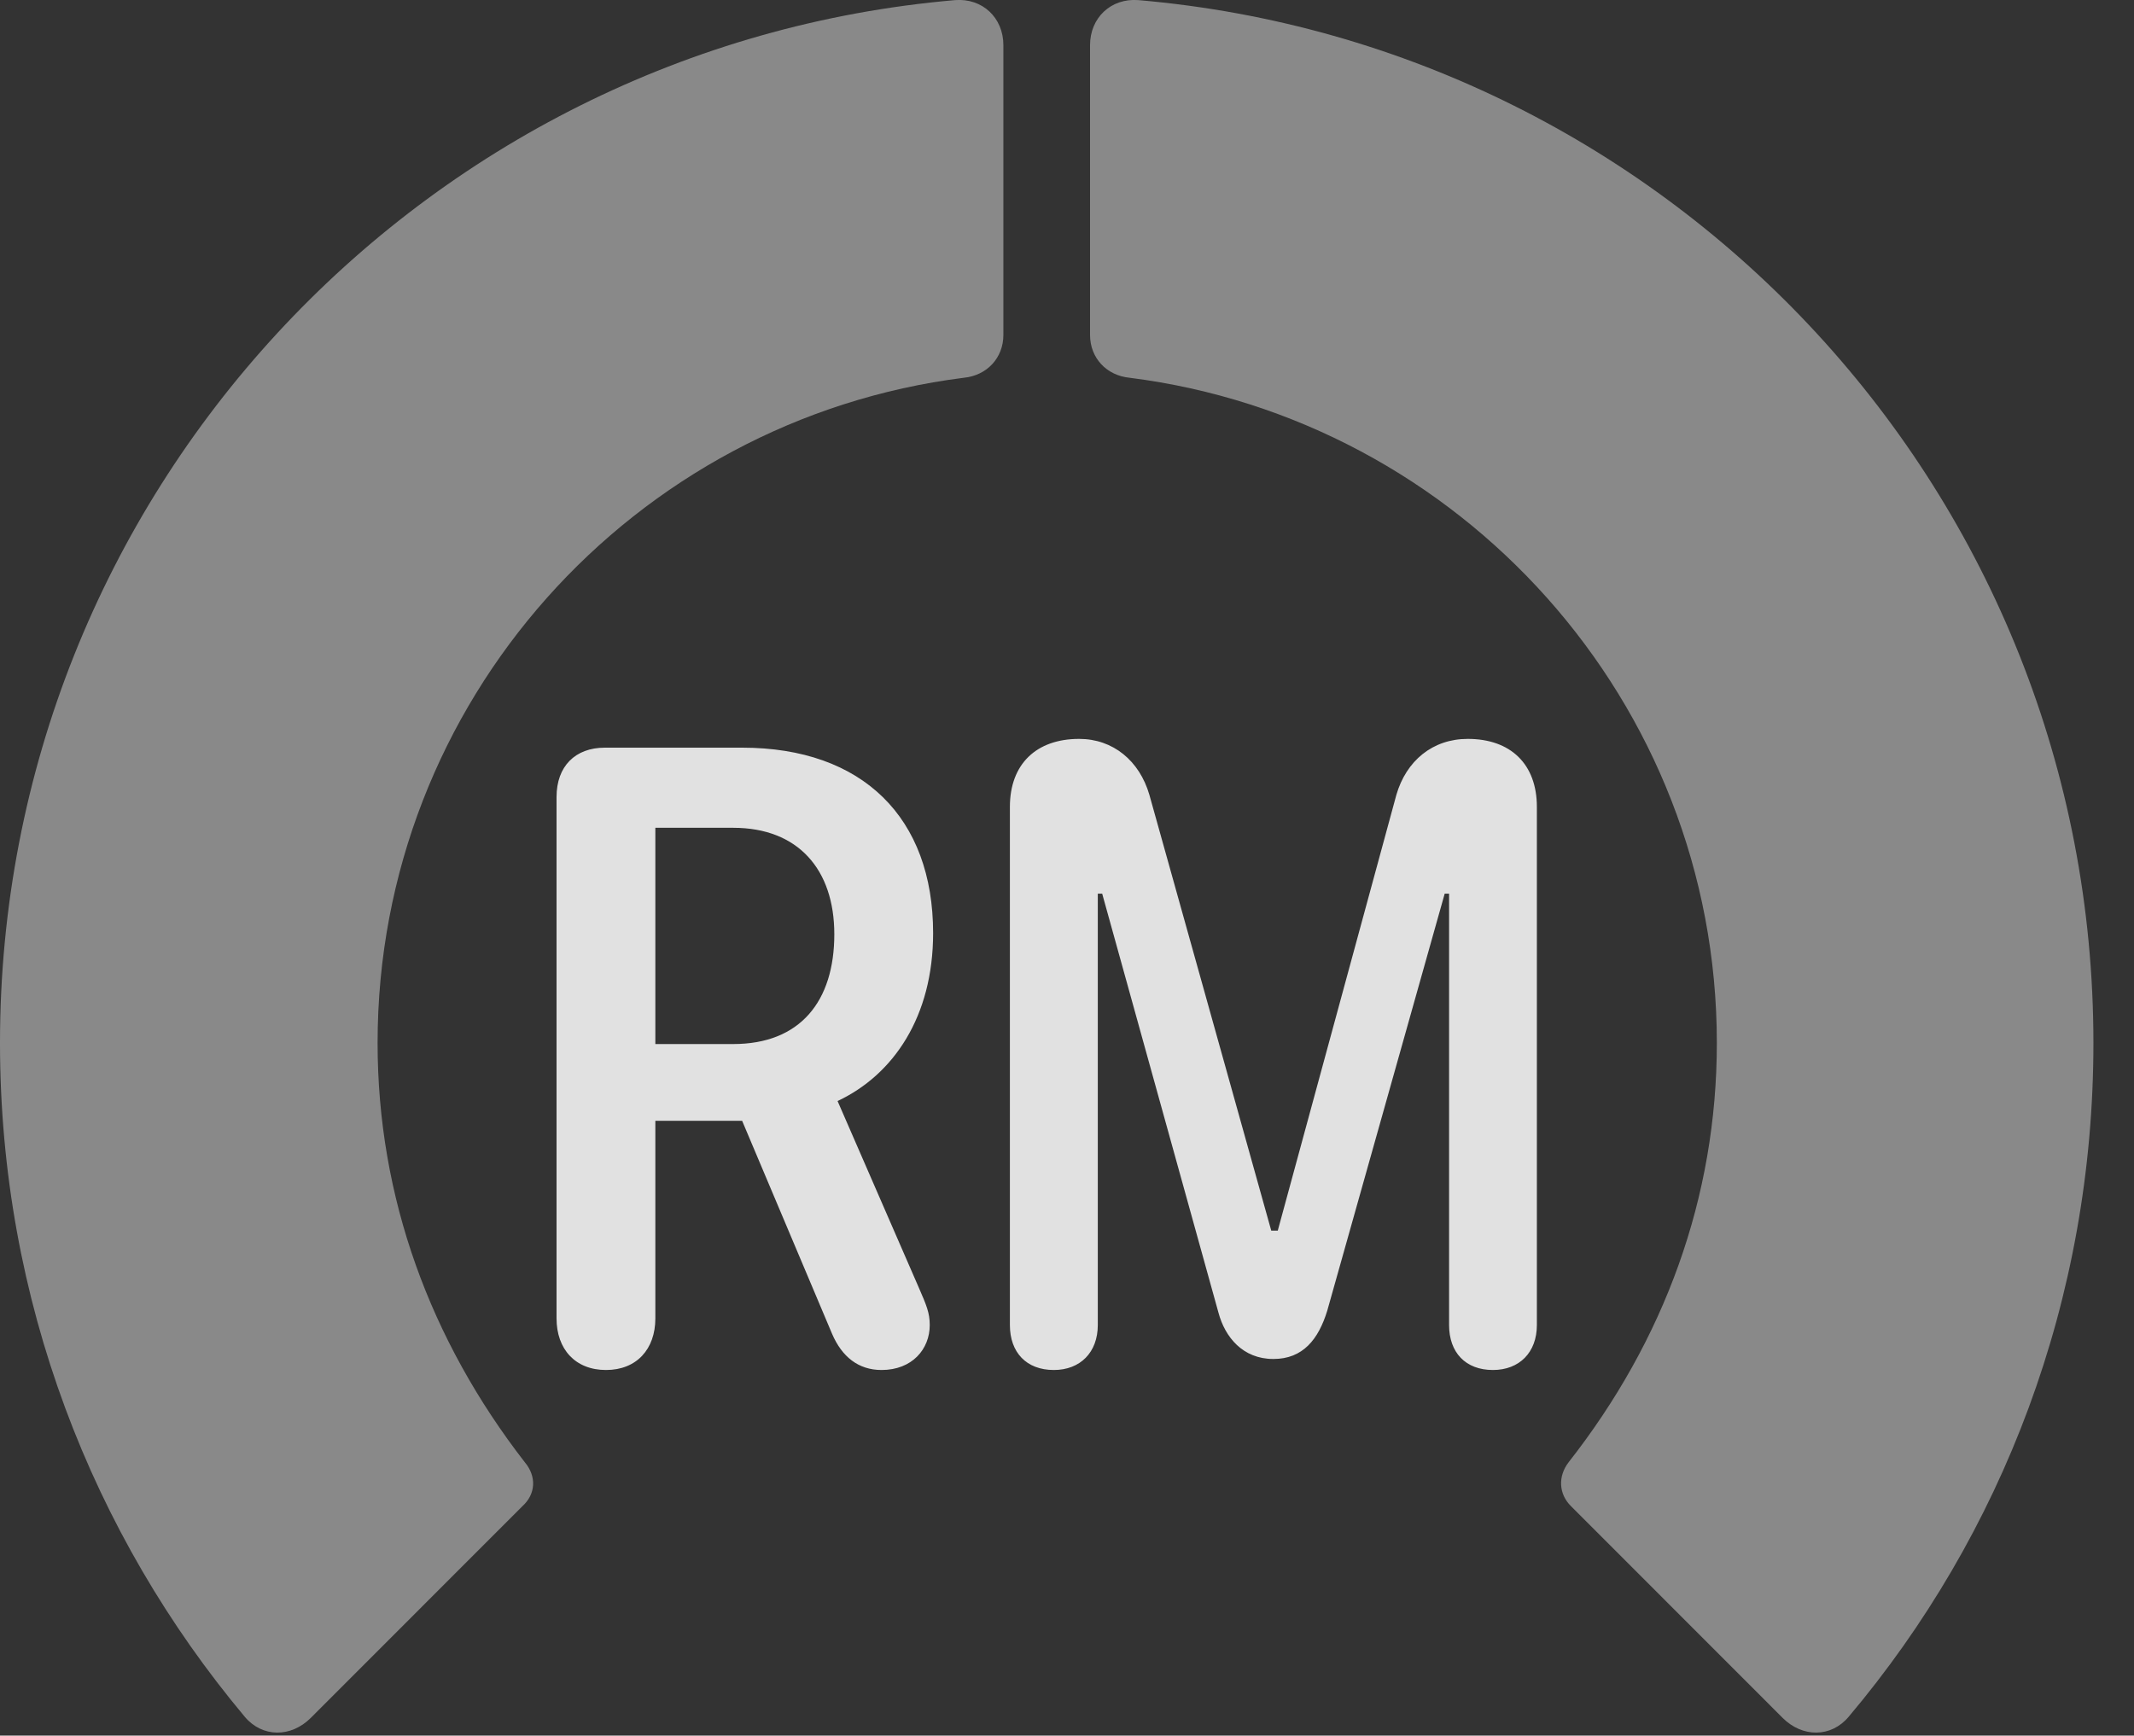 <?xml version="1.0" encoding="UTF-8"?>
<!--Generator: Apple Native CoreSVG 341-->
<!DOCTYPE svg
PUBLIC "-//W3C//DTD SVG 1.1//EN"
       "http://www.w3.org/Graphics/SVG/1.1/DTD/svg11.dtd">
<svg version="1.1" xmlns="http://www.w3.org/2000/svg" xmlns:xlink="http://www.w3.org/1999/xlink" viewBox="0 0 18.984 15.442">
 <rect x="0" y="0" width="18.984" height="15.442" fill="#333333" stroke="none"/>
 <g>
  <rect height="15.442" opacity="0" width="18.984" x="0" y="0"/>
  <path d="M18.623 9.279C18.623 4.406 14.893 0.412 10.127 0.001C9.883-0.018 9.697 0.158 9.697 0.402L9.697 2.98C9.697 3.185 9.844 3.341 10.049 3.361C12.988 3.732 15.273 6.242 15.273 9.279C15.273 10.656 14.805 11.925 13.955 13.009C13.857 13.136 13.867 13.293 13.975 13.4L15.859 15.285C16.035 15.46 16.289 15.46 16.445 15.275C17.812 13.654 18.623 11.564 18.623 9.279Z" fill="white" fill-opacity="0.425"/>
  <path d="M0 9.279C0 11.564 0.82 13.654 2.178 15.275C2.334 15.46 2.588 15.46 2.764 15.285L4.648 13.4C4.766 13.293 4.775 13.136 4.668 13.009C3.828 11.925 3.359 10.656 3.359 9.279C3.359 6.242 5.635 3.732 8.574 3.361C8.779 3.341 8.926 3.185 8.926 2.98L8.926 0.402C8.926 0.158 8.74-0.018 8.496 0.001C3.74 0.412 0 4.406 0 9.279Z" fill="white" fill-opacity="0.425"/>
  <path d="M5.391 12.189C5.664 12.189 5.83 12.003 5.83 11.73L5.83 9.972L6.602 9.972L7.402 11.867C7.49 12.072 7.637 12.189 7.842 12.189C8.115 12.189 8.271 12.003 8.271 11.789C8.271 11.681 8.242 11.613 8.174 11.457L7.451 9.796C7.949 9.562 8.301 9.044 8.301 8.302C8.301 7.277 7.676 6.652 6.602 6.652L5.381 6.652C5.117 6.652 4.951 6.818 4.951 7.091L4.951 11.73C4.951 12.003 5.117 12.189 5.391 12.189ZM5.83 9.289L5.83 7.365L6.523 7.365C7.1 7.365 7.422 7.736 7.422 8.312C7.422 8.908 7.119 9.289 6.523 9.289ZM9.375 12.189C9.609 12.189 9.766 12.033 9.766 11.789L9.766 7.951L9.805 7.951L10.84 11.681C10.898 11.896 11.055 12.091 11.328 12.091C11.592 12.091 11.729 11.915 11.807 11.662L12.852 7.951L12.891 7.951L12.891 11.789C12.891 12.033 13.037 12.189 13.281 12.189C13.516 12.189 13.672 12.033 13.672 11.789L13.672 7.179C13.672 6.798 13.438 6.574 13.057 6.574C12.744 6.574 12.51 6.769 12.422 7.072L11.367 10.949L11.309 10.949L10.225 7.072C10.137 6.769 9.902 6.574 9.6 6.574C9.219 6.574 8.984 6.798 8.984 7.179L8.984 11.789C8.984 12.033 9.131 12.189 9.375 12.189Z" fill="white" fill-opacity="0.85"/>
 </g>
</svg>
